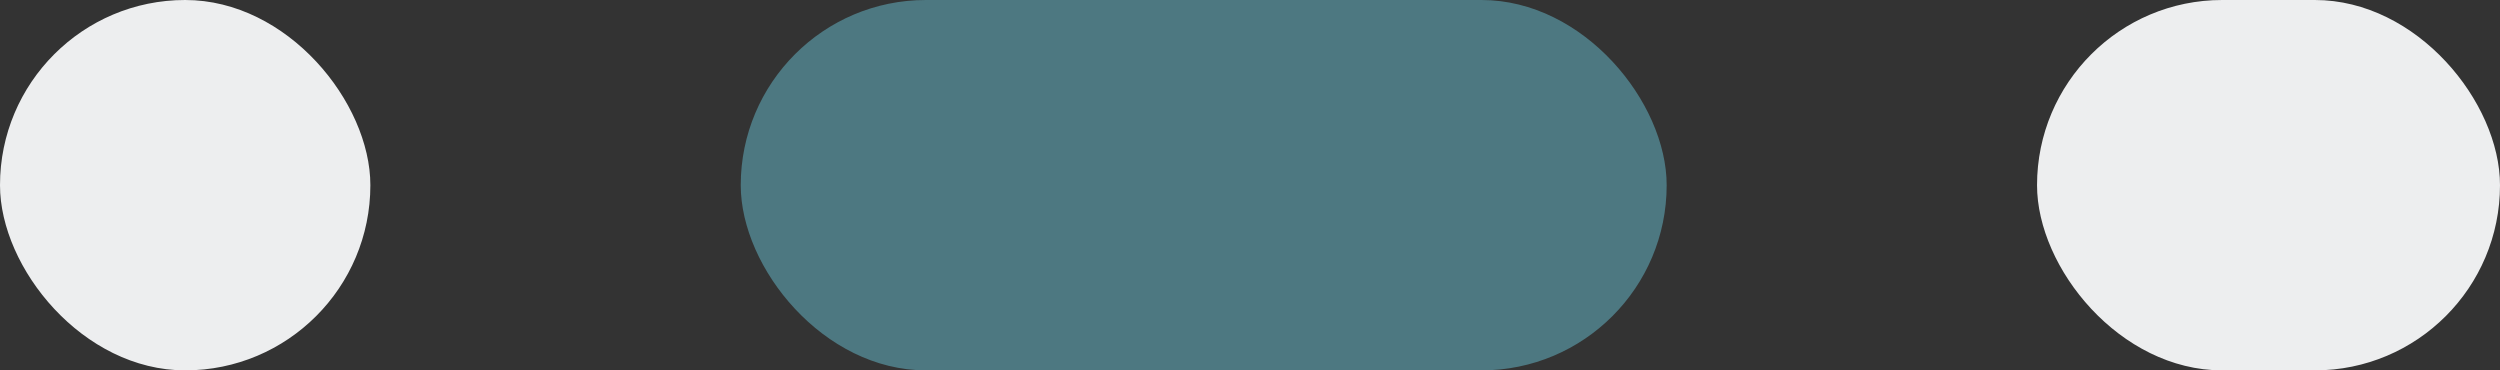 <svg width="54" height="8" viewBox="0 0 54 8" fill="none" xmlns="http://www.w3.org/2000/svg">
<rect x="0" y="0" width="54" height="8" fill="#333333" stroke="none"/>
<rect width="8" height="8" rx="4" fill="#EDEEEF"/>
<rect x="16" width="20" height="8" rx="4" fill="#4D7881"/>
<rect x="44" width="10" height="8" rx="4" fill="#EDEEEF"/>
</svg>
